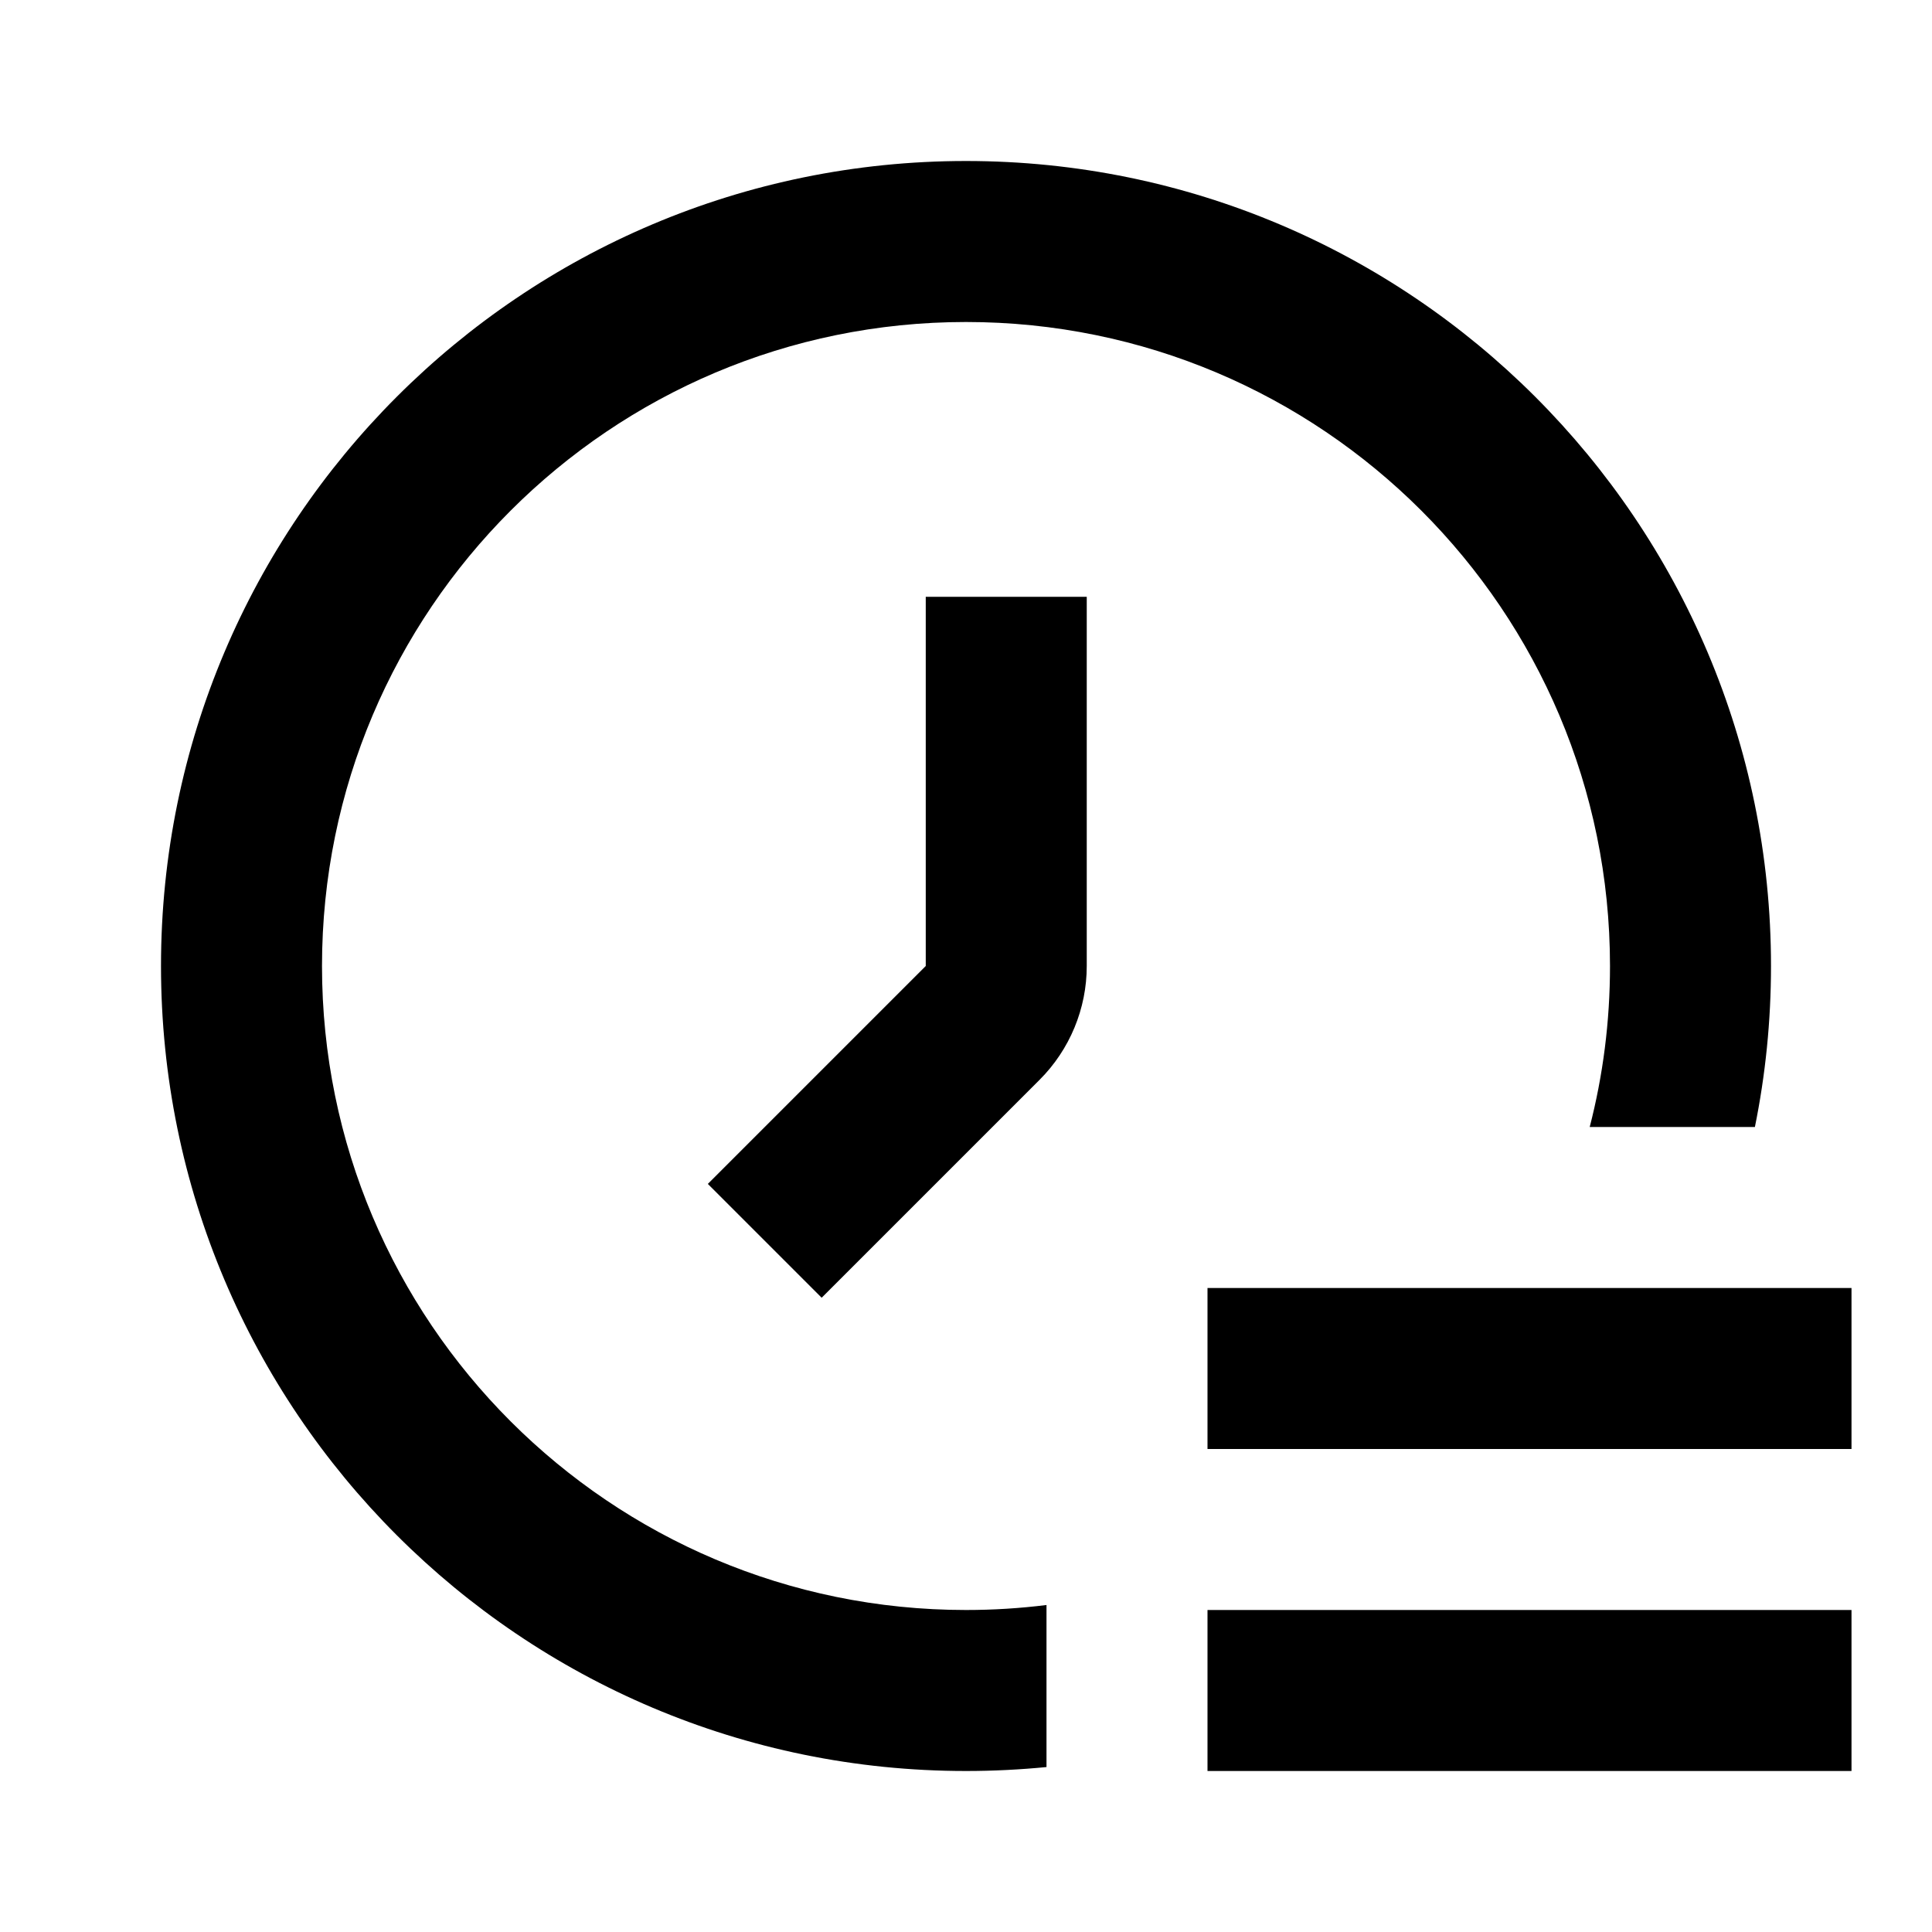 <svg xmlns="http://www.w3.org/2000/svg" width="24" height="24" viewBox="0 0 24 24" fill="none"><rect width="24" height="24" fill="none"/>
<path fill-rule="evenodd" clip-rule="evenodd" d="M20 12C20 12.691 19.913 13.361 19.748 14H21.8C21.931 13.354 22 12.685 22 12C22 6.477 17.523 2 12 2C6.477 2 2 6.477 2 12C2 17.523 6.477 22 12 22C12.338 22 12.671 21.983 13 21.951V19.938C12.672 19.979 12.339 20 12 20C7.582 20 4 16.418 4 12C4 7.582 7.582 4 12 4C16.418 4 20 7.582 20 12ZM13.5 7.414V12C13.5 12.53 13.289 13.039 12.914 13.414L10.207 16.121L8.793 14.707L11.5 12V7.414H13.5ZM23 16V18H15V16H23ZM23 20V22H15V20H23Z" fill="black"/>
</svg>
